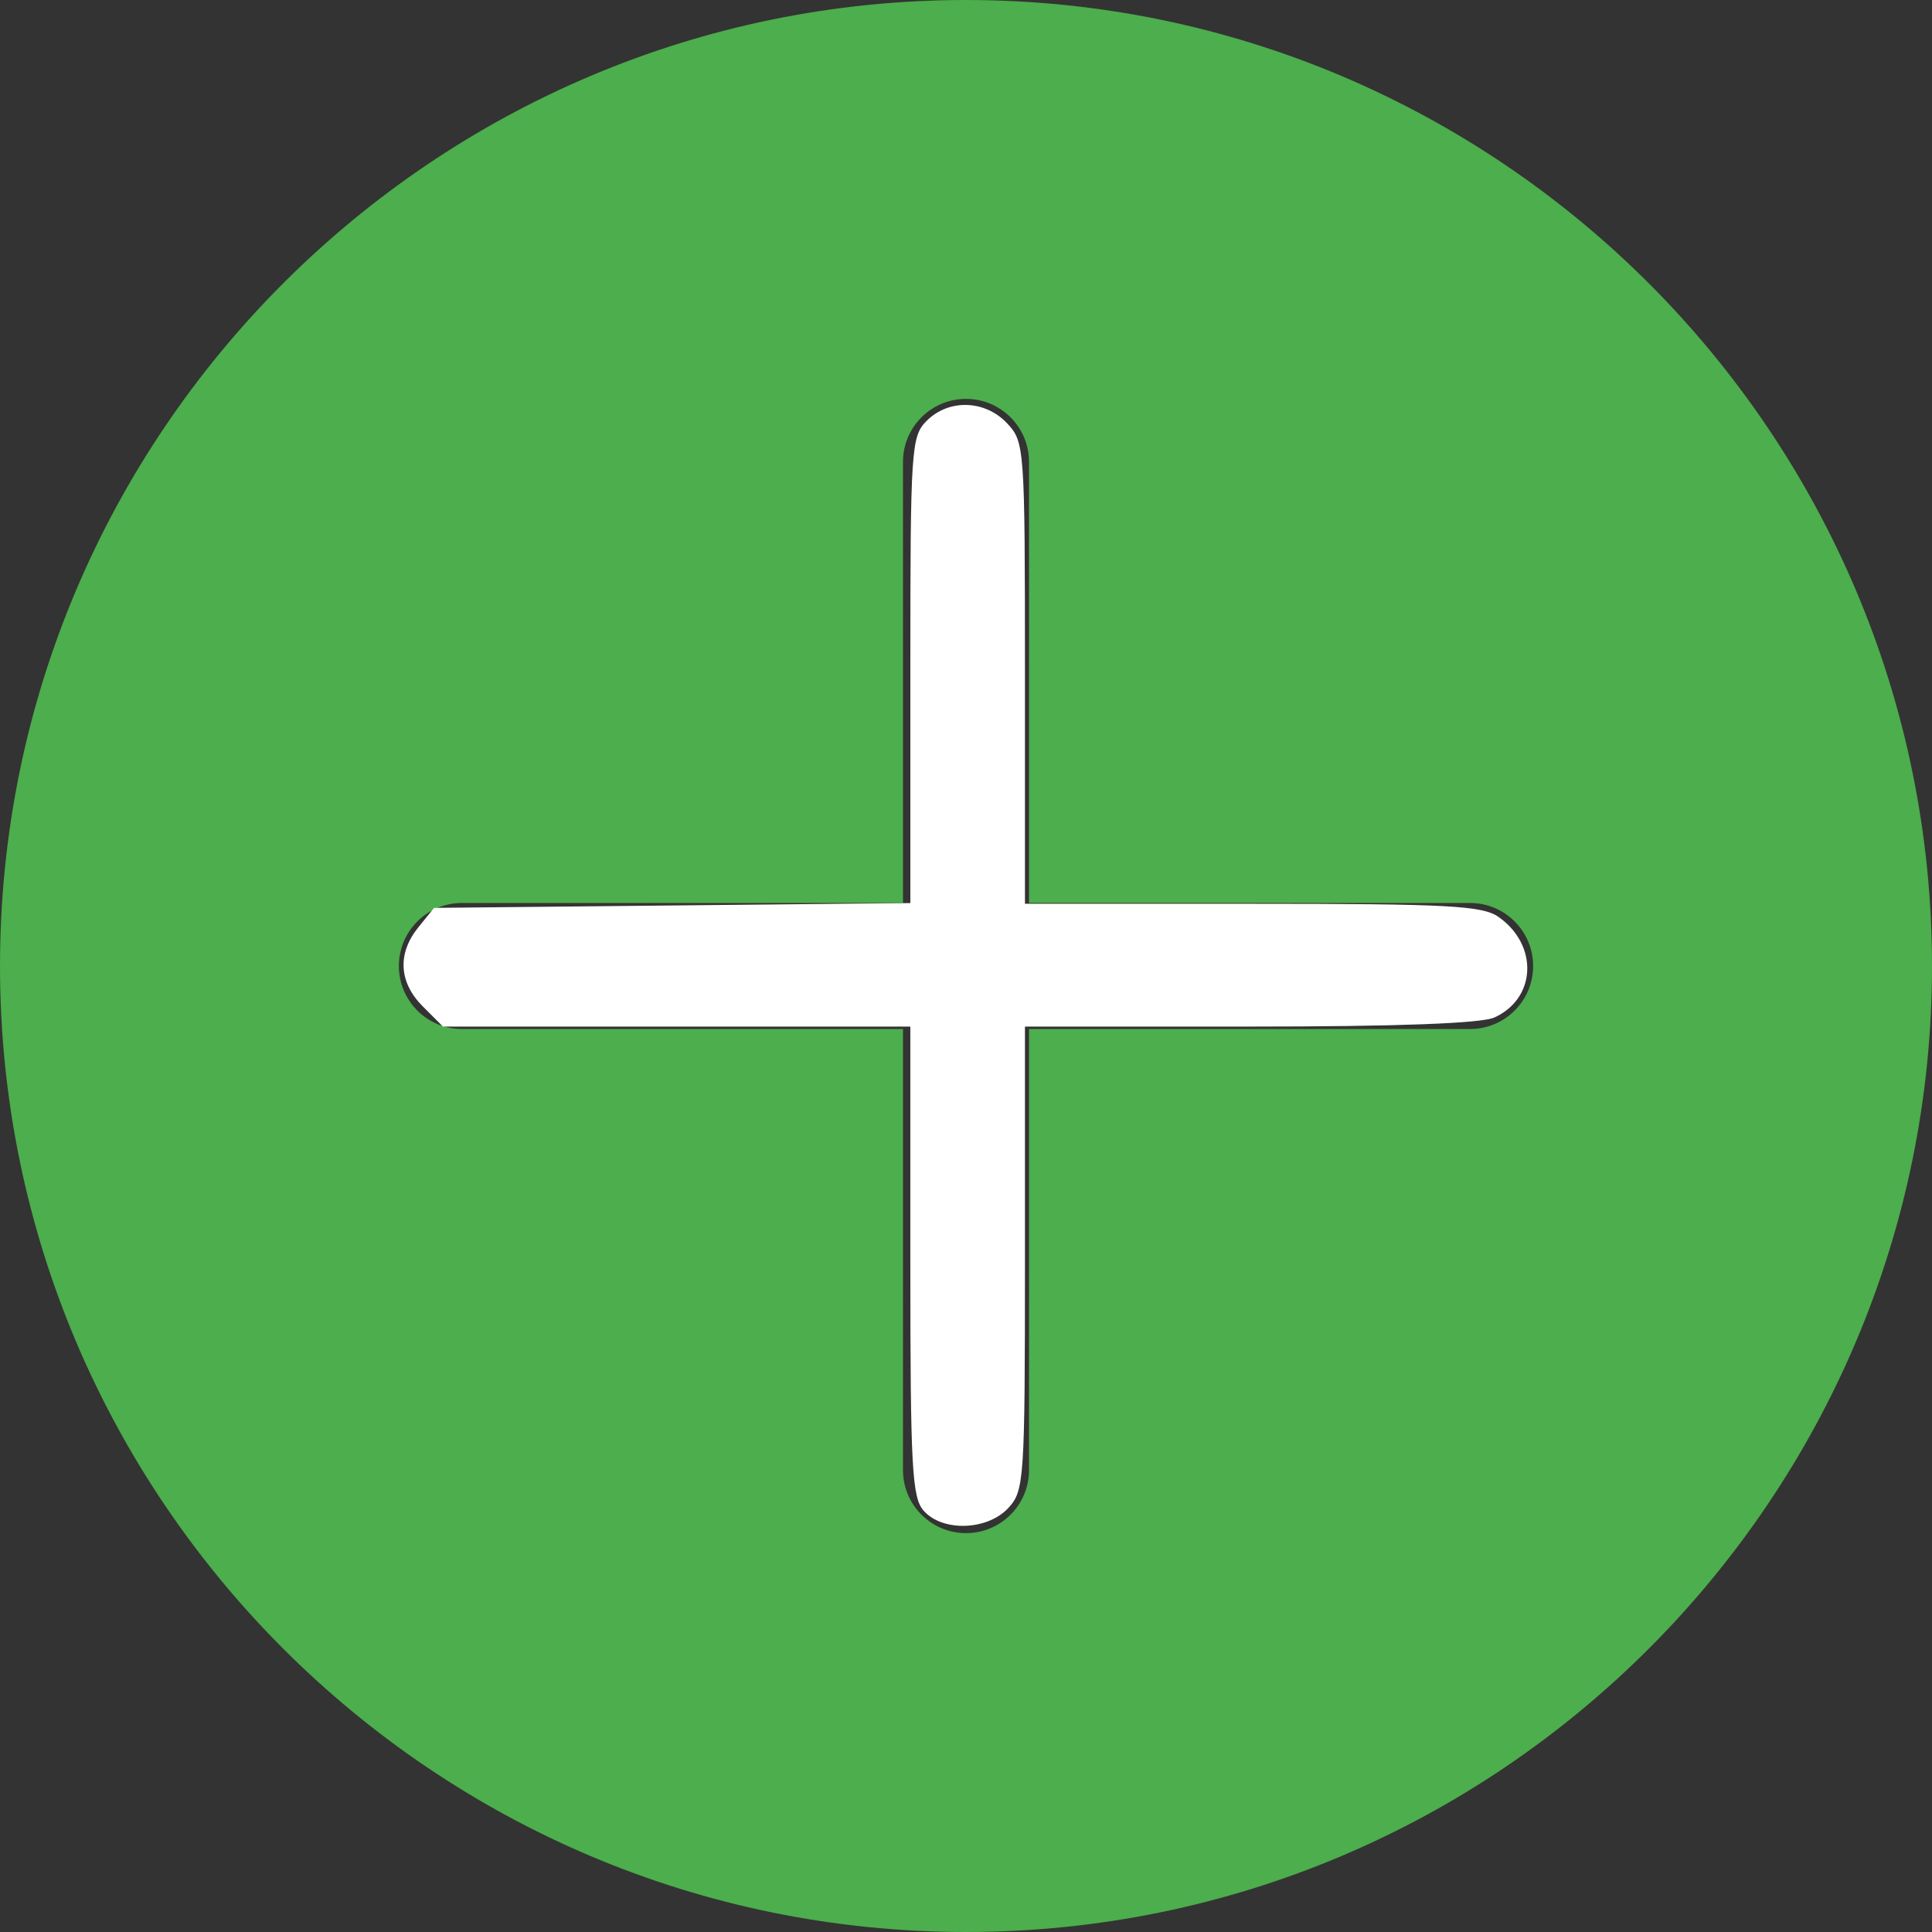<?xml version="1.0" encoding="UTF-8" standalone="no"?>
<!-- Generator: Adobe Illustrator 19.0.0, SVG Export Plug-In . SVG Version: 6.00 Build 0)  -->

<svg
   xmlns:dc="http://purl.org/dc/elements/1.1/"
   xmlns:cc="http://creativecommons.org/ns#"
   xmlns:rdf="http://www.w3.org/1999/02/22-rdf-syntax-ns#"
   xmlns:svg="http://www.w3.org/2000/svg"
   xmlns="http://www.w3.org/2000/svg"
   xmlns:sodipodi="http://sodipodi.sourceforge.net/DTD/sodipodi-0.dtd"
   xmlns:inkscape="http://www.inkscape.org/namespaces/inkscape"
   version="1.1"
   id="Layer_1"
   x="0px"
   y="0px"
   viewBox="0 0 512 512"
   style="enable-background:new 0 0 512 512;"
   xml:space="preserve"
   sodipodi:docname="plus(1).svg"
   inkscape:version="0.92.4 (unknown)"><rect x="0" y="0" width="512" height="512" fill="#333333" stroke="none"/><defs
   id="defs4908" /><sodipodi:namedview
   pagecolor="#4cae4c"
   bordercolor="#666666"
   borderopacity="1"
   objecttolerance="10"
   gridtolerance="10"
   guidetolerance="10"
   inkscape:pageopacity="0"
   inkscape:pageshadow="2"
   inkscape:window-width="3840"
   inkscape:window-height="2032"
   id="namedview4906"
   showgrid="false"
   inkscape:zoom="0.4609375"
   inkscape:cx="256"
   inkscape:cy="256"
   inkscape:window-x="0"
   inkscape:window-y="54"
   inkscape:window-maximized="1"
   inkscape:current-layer="Layer_1" />
<g
   id="g4873">
	<g
   id="g4871">
		<path
   style="fill:#4cae4c;"
   d="M256,0C114.844,0,0,114.839,0,256s114.844,256,256,256s256-114.839,256-256S397.156,0,256,0z M389.594,272.699H272.699    v116.895c0,9.225-7.48,16.699-16.699,16.699c-9.219,0-16.699-7.475-16.699-16.699V272.699H122.406    c-9.219,0-16.699-7.475-16.699-16.699c0-9.225,7.48-16.699,16.699-16.699h116.895V122.406c0-9.225,7.48-16.699,16.699-16.699    c9.219,0,16.699,7.475,16.699,16.699v116.895h116.895c9.219,0,16.699,7.475,16.699,16.699    C406.294,265.225,398.813,272.699,389.594,272.699z"
   id="path4869" />
	</g>
</g>
<g
   id="g4875">
</g>
<g
   id="g4877">
</g>
<g
   id="g4879">
</g>
<g
   id="g4881">
</g>
<g
   id="g4883">
</g>
<g
   id="g4885">
</g>
<g
   id="g4887">
</g>
<g
   id="g4889">
</g>
<g
   id="g4891">
</g>
<g
   id="g4893">
</g>
<g
   id="g4895">
</g>
<g
   id="g4897">
</g>
<g
   id="g4899">
</g>
<g
   id="g4901">
</g>
<g
   id="g4903">
</g>
<path
   style="fill:#ffffff;stroke-width:2.169"
   d="m 244.838,400.426 c -3.165,-3.498 -3.59,-11.334 -3.59,-66.169 v -62.202 h -61.929 -61.929 l -5.325,-5.325 c -6.387,-6.387 -6.817,-14.045 -1.18,-21.011 l 4.145,-5.122 63.11,-0.636 63.11,-0.636 v -61.737 c 0,-58.844 0.203,-61.94 4.339,-66.076 5.853,-5.853 15.467,-5.545 21.317,0.682 4.613,4.91 4.717,6.373 4.717,66.169 v 61.148 h 60.263 c 51.744,0 60.964,0.491 65.222,3.473 10.633,7.448 10.06,21.585 -1.08,26.66 -3.464,1.578 -25.817,2.409 -64.846,2.409 h -59.559 v 61.421 c 0,58.814 -0.188,61.623 -4.423,66.169 -5.541,5.947 -17.311,6.358 -22.359,0.781 z"
   id="path4912"
   inkscape:connector-curvature="0" /></svg>